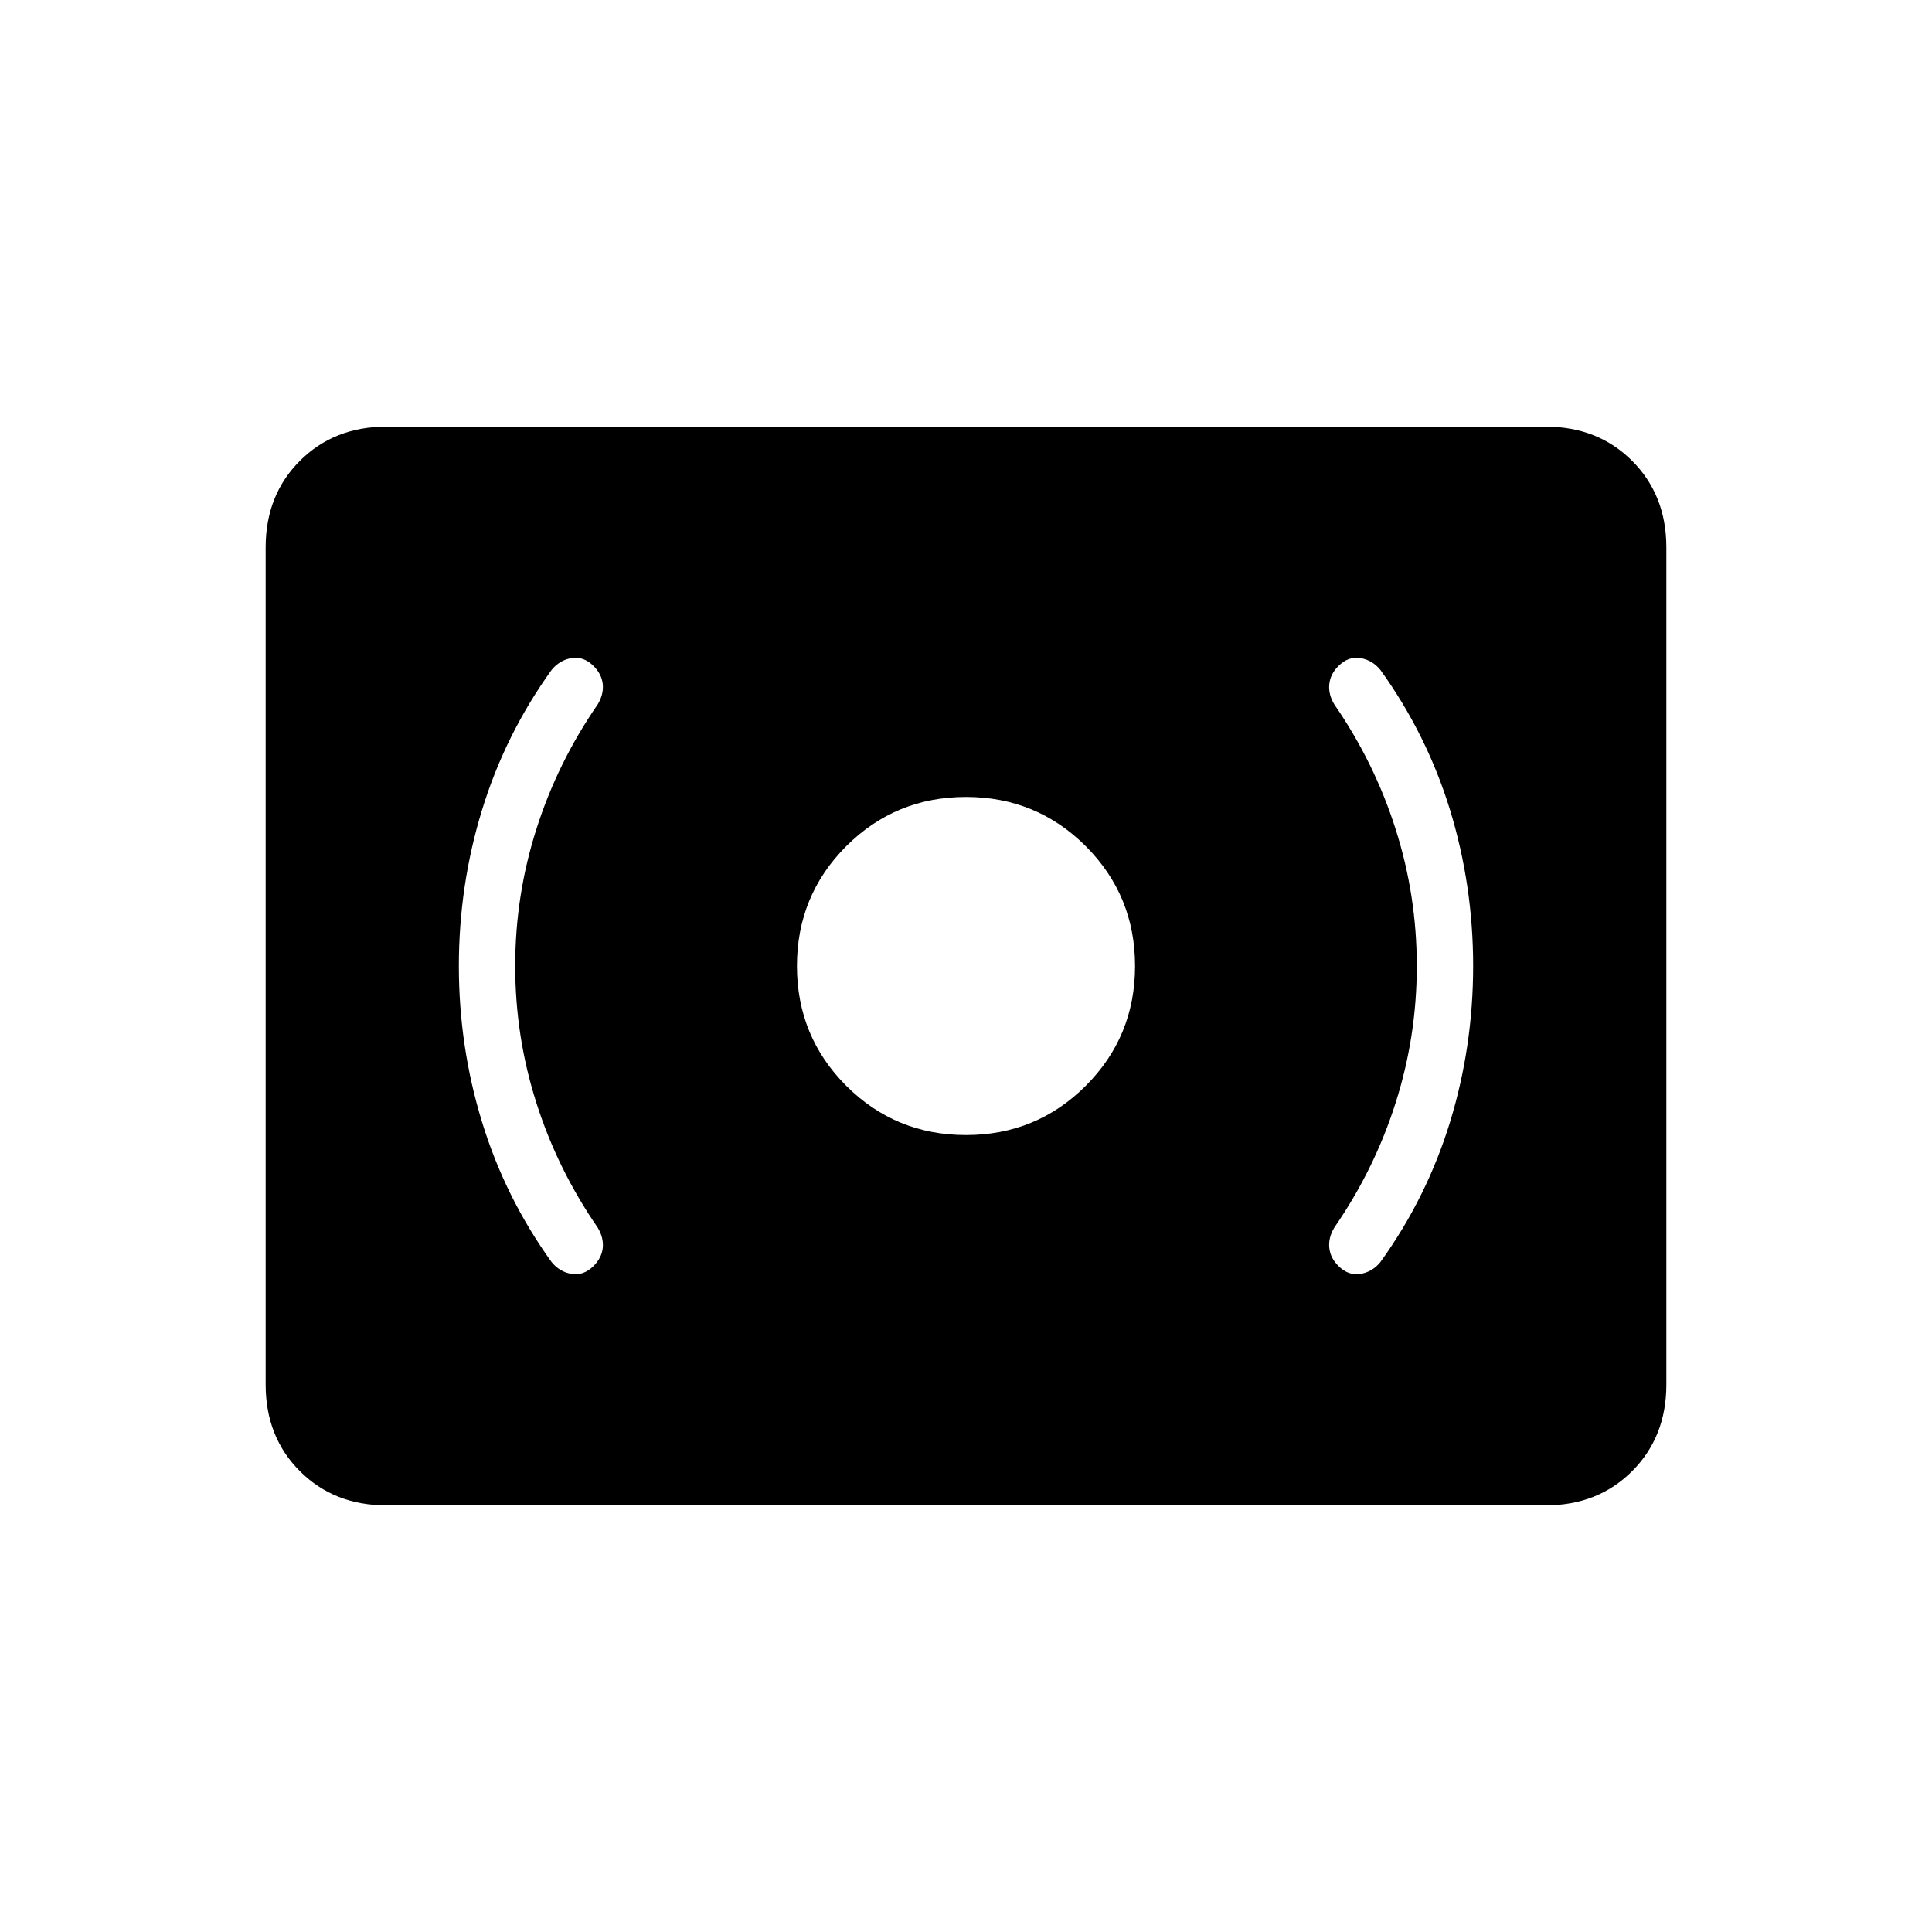 <svg xmlns="http://www.w3.org/2000/svg" height="24" width="24"><path d="M12 14.1Q12.875 14.1 13.488 13.488Q14.1 12.875 14.1 12Q14.1 11.125 13.488 10.512Q12.875 9.9 12 9.9Q11.125 9.9 10.512 10.512Q9.9 11.125 9.9 12Q9.9 12.875 10.512 13.488Q11.125 14.1 12 14.1ZM17.15 15.675Q17.725 14.875 18.013 13.938Q18.3 13 18.3 12Q18.3 11 18.013 10.062Q17.725 9.125 17.15 8.325Q17.05 8.2 16.9 8.175Q16.75 8.15 16.625 8.275Q16.525 8.375 16.513 8.5Q16.5 8.625 16.575 8.75Q17.075 9.475 17.337 10.3Q17.6 11.125 17.6 12Q17.6 12.875 17.337 13.7Q17.075 14.525 16.575 15.25Q16.5 15.375 16.513 15.5Q16.525 15.625 16.625 15.725Q16.75 15.85 16.9 15.825Q17.05 15.8 17.15 15.675ZM7.375 15.725Q7.475 15.625 7.488 15.5Q7.5 15.375 7.425 15.25Q6.925 14.525 6.663 13.7Q6.4 12.875 6.4 12Q6.4 11.125 6.663 10.3Q6.925 9.475 7.425 8.75Q7.5 8.625 7.488 8.5Q7.475 8.375 7.375 8.275Q7.25 8.15 7.1 8.175Q6.95 8.2 6.85 8.325Q6.275 9.125 5.988 10.062Q5.7 11 5.7 12Q5.7 13 5.988 13.938Q6.275 14.875 6.85 15.675Q6.95 15.8 7.1 15.825Q7.25 15.85 7.375 15.725ZM4.8 18.7Q4.15 18.7 3.725 18.275Q3.3 17.85 3.3 17.2V6.8Q3.3 6.15 3.725 5.725Q4.15 5.3 4.8 5.3H19.2Q19.85 5.3 20.275 5.725Q20.7 6.15 20.7 6.8V17.2Q20.7 17.85 20.275 18.275Q19.85 18.7 19.2 18.7Z"/></svg>